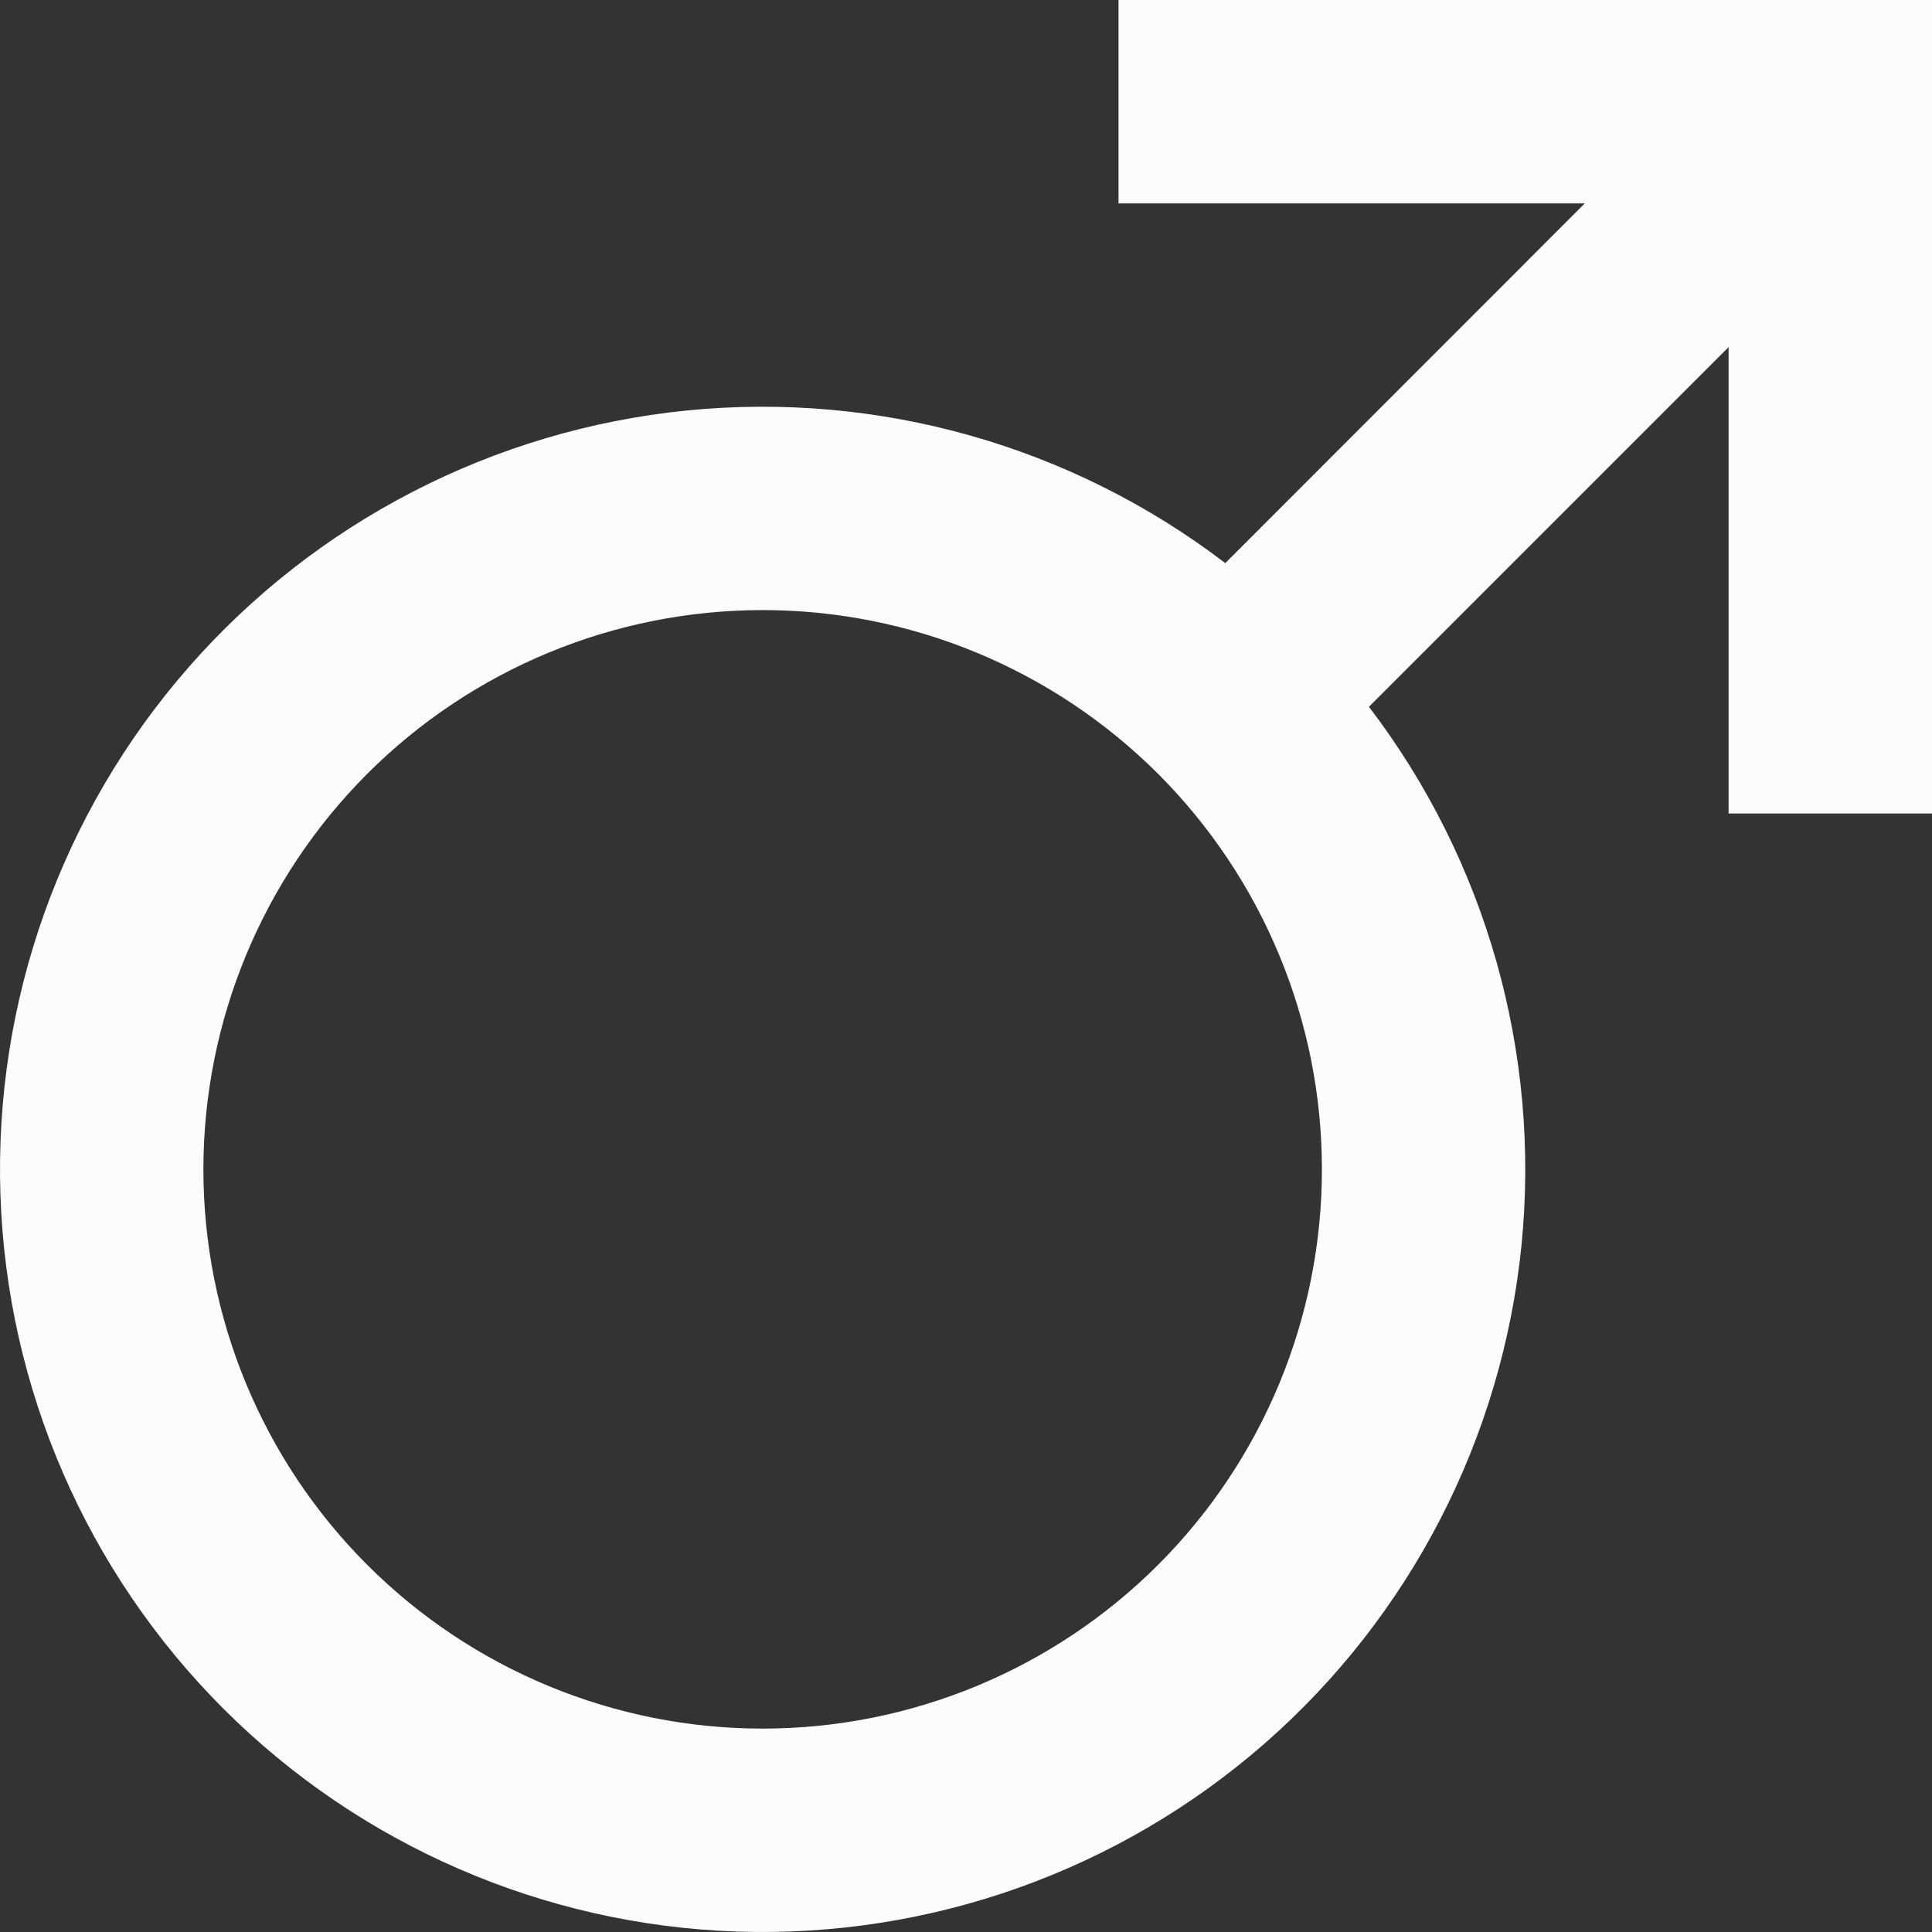 <svg width="18" height="18" viewBox="0 0 18 18" fill="none" xmlns="http://www.w3.org/2000/svg">
<rect x="0" y="0" width="18" height="18" fill="#333333" stroke="none"/>
<path d="M11.416 5.246L14.765 1.895H10.421V0H18V7.579H16.105V3.234L12.754 6.585C13.848 8.018 14.355 9.813 14.175 11.606C13.994 13.399 13.139 15.057 11.783 16.243C10.426 17.43 8.669 18.056 6.868 17.996C5.067 17.936 3.355 17.193 2.081 15.919C0.807 14.645 0.064 12.934 0.004 11.132C-0.056 9.331 0.57 7.574 1.757 6.217C2.943 4.861 4.601 4.006 6.394 3.825C8.187 3.645 9.982 4.152 11.415 5.246H11.416ZM7.105 16.105C8.487 16.105 9.812 15.556 10.79 14.579C11.767 13.602 12.316 12.277 12.316 10.895C12.316 9.513 11.767 8.188 10.79 7.21C9.812 6.233 8.487 5.684 7.105 5.684C5.723 5.684 4.398 6.233 3.421 7.21C2.444 8.188 1.895 9.513 1.895 10.895C1.895 12.277 2.444 13.602 3.421 14.579C4.398 15.556 5.723 16.105 7.105 16.105Z" fill="#FCFCFC"/>
</svg>
